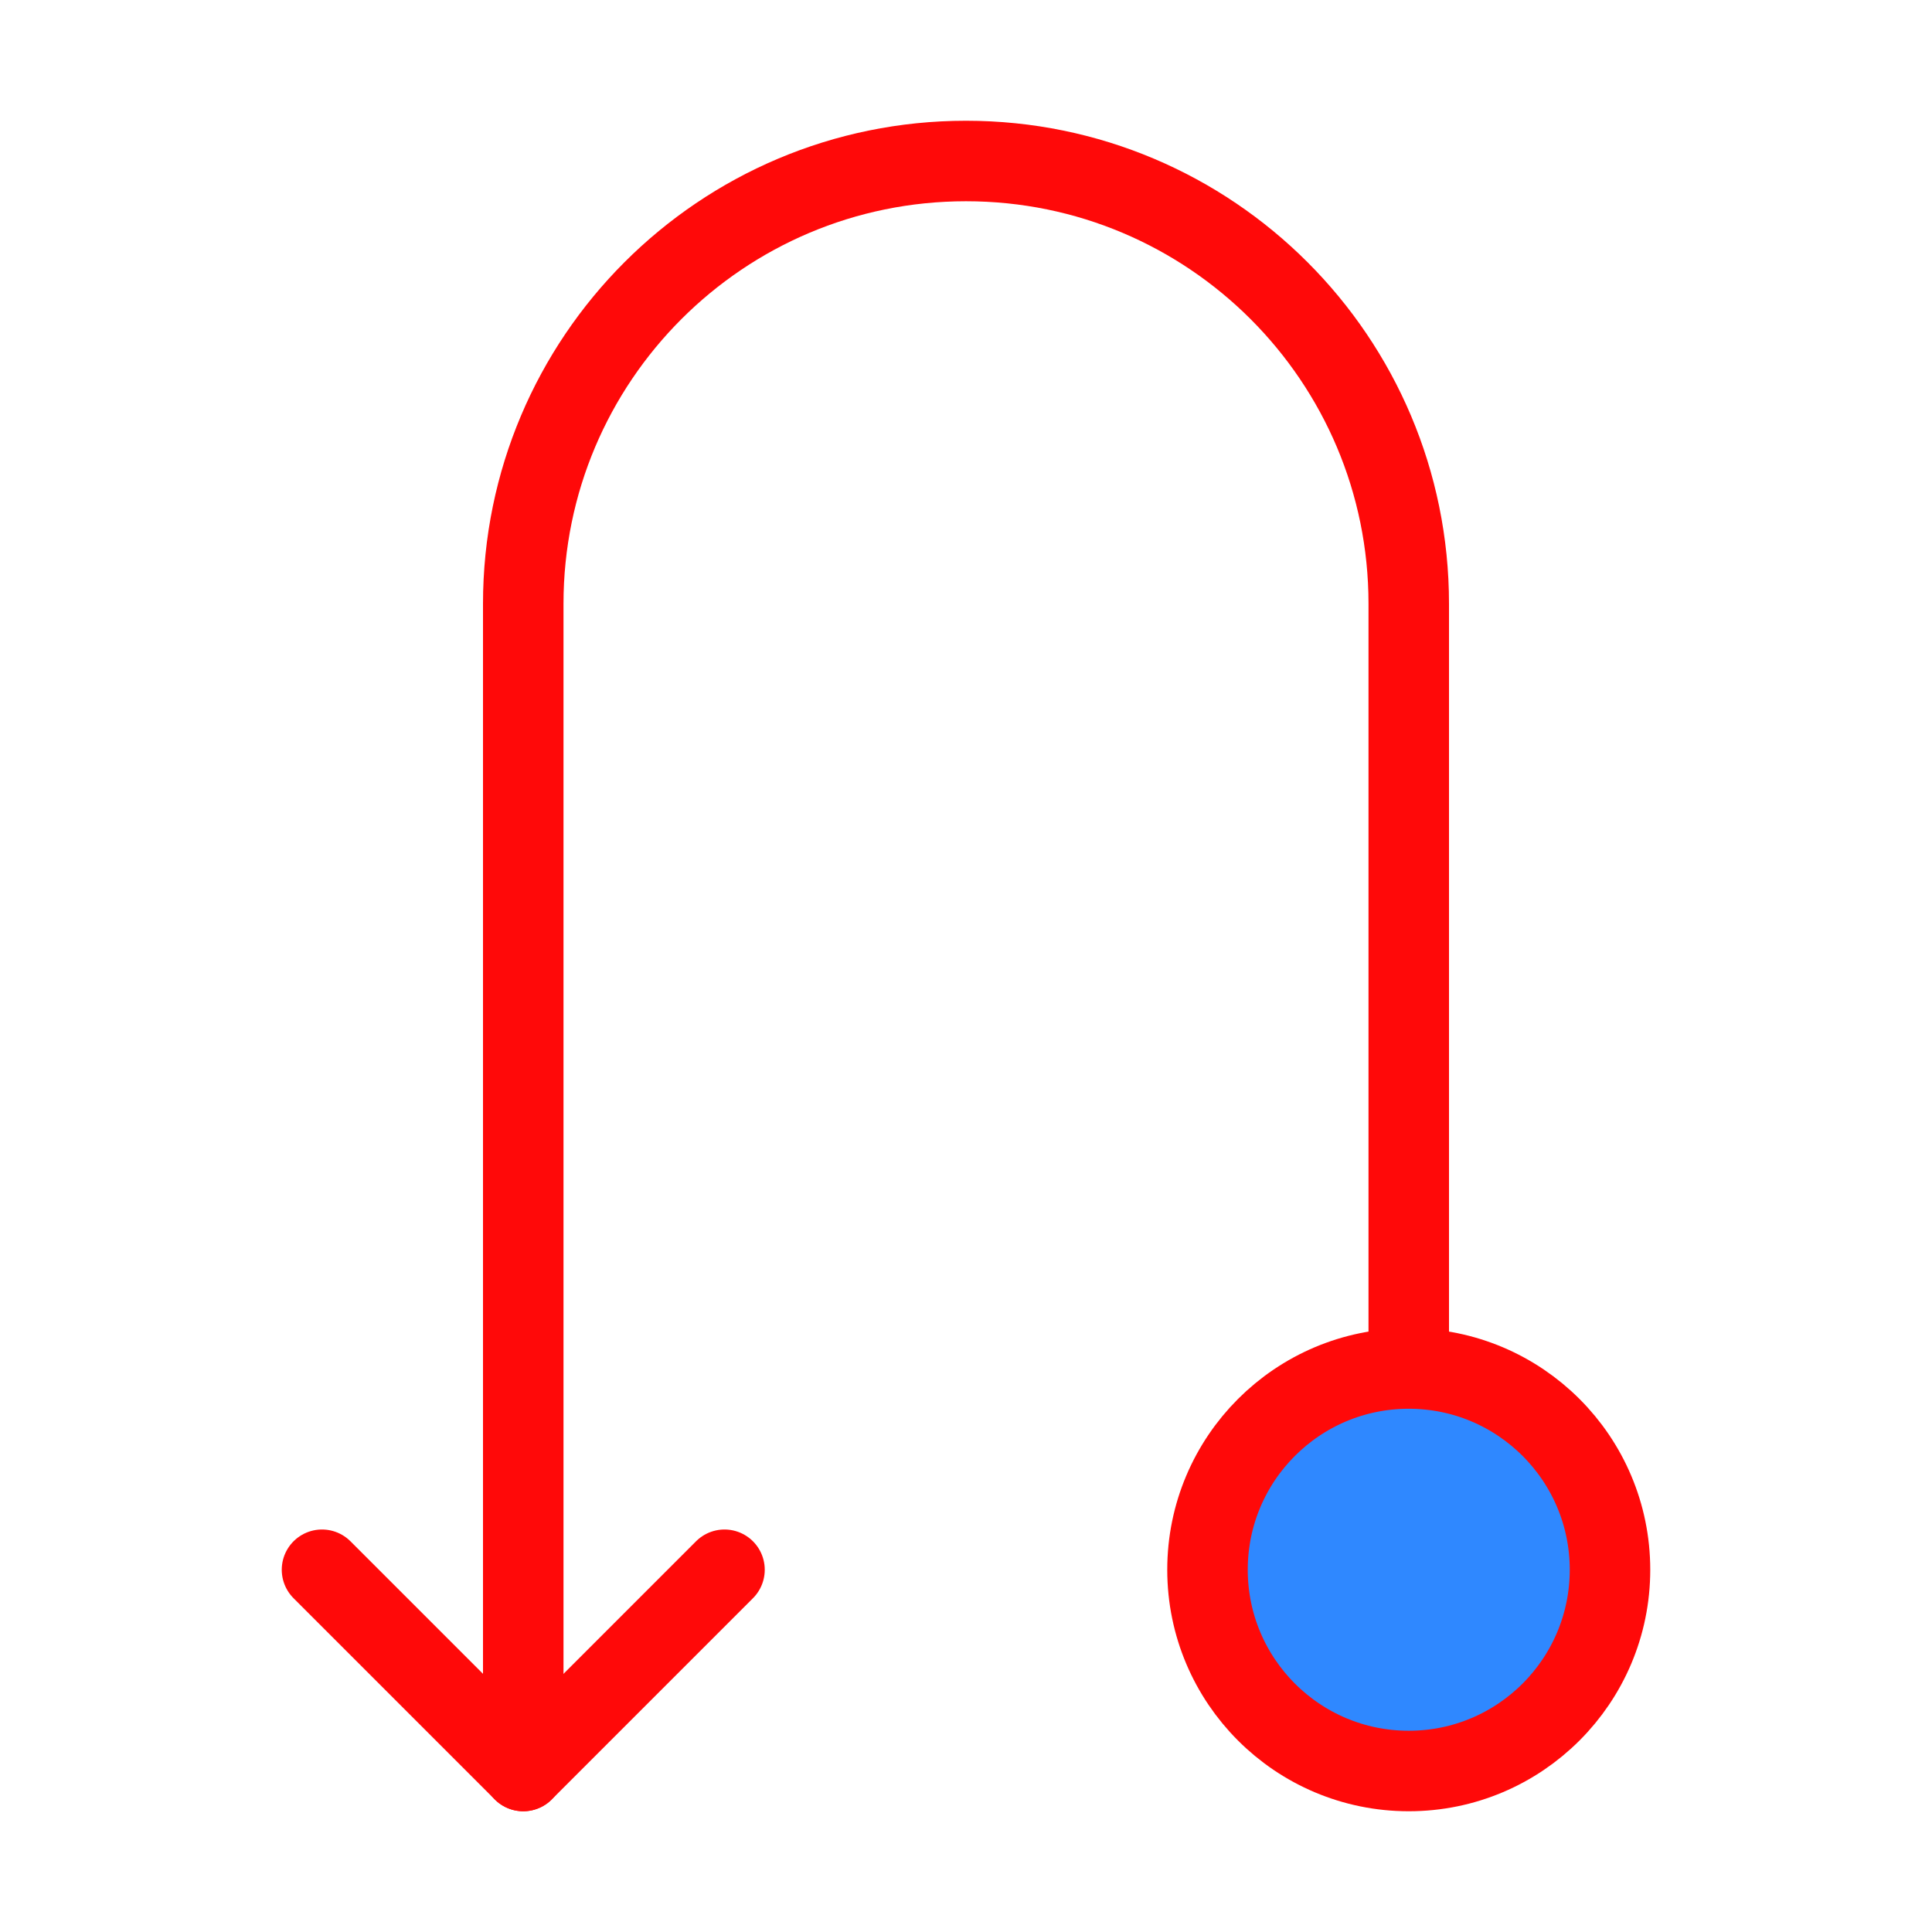 <?xml version="1.0" encoding="UTF-8"?><svg width="24" height="24" viewBox="0 0 48 48" fill="none" xmlns="http://www.w3.org/2000/svg"><path d="M35 34V15C35 8.925 30.075 4 24 4V4C17.925 4 13 8.925 13 15V44" stroke="#FF0909" stroke-width="2" stroke-linecap="round" stroke-linejoin="round"/><path d="M18 39L13 44L8 39" stroke="#FF0909" stroke-width="2" stroke-linecap="round" stroke-linejoin="round"/><circle cx="35" cy="39" r="5" transform="rotate(90 35 39)" fill="#2F88FF" stroke="#FF0909" stroke-width="2"/></svg>